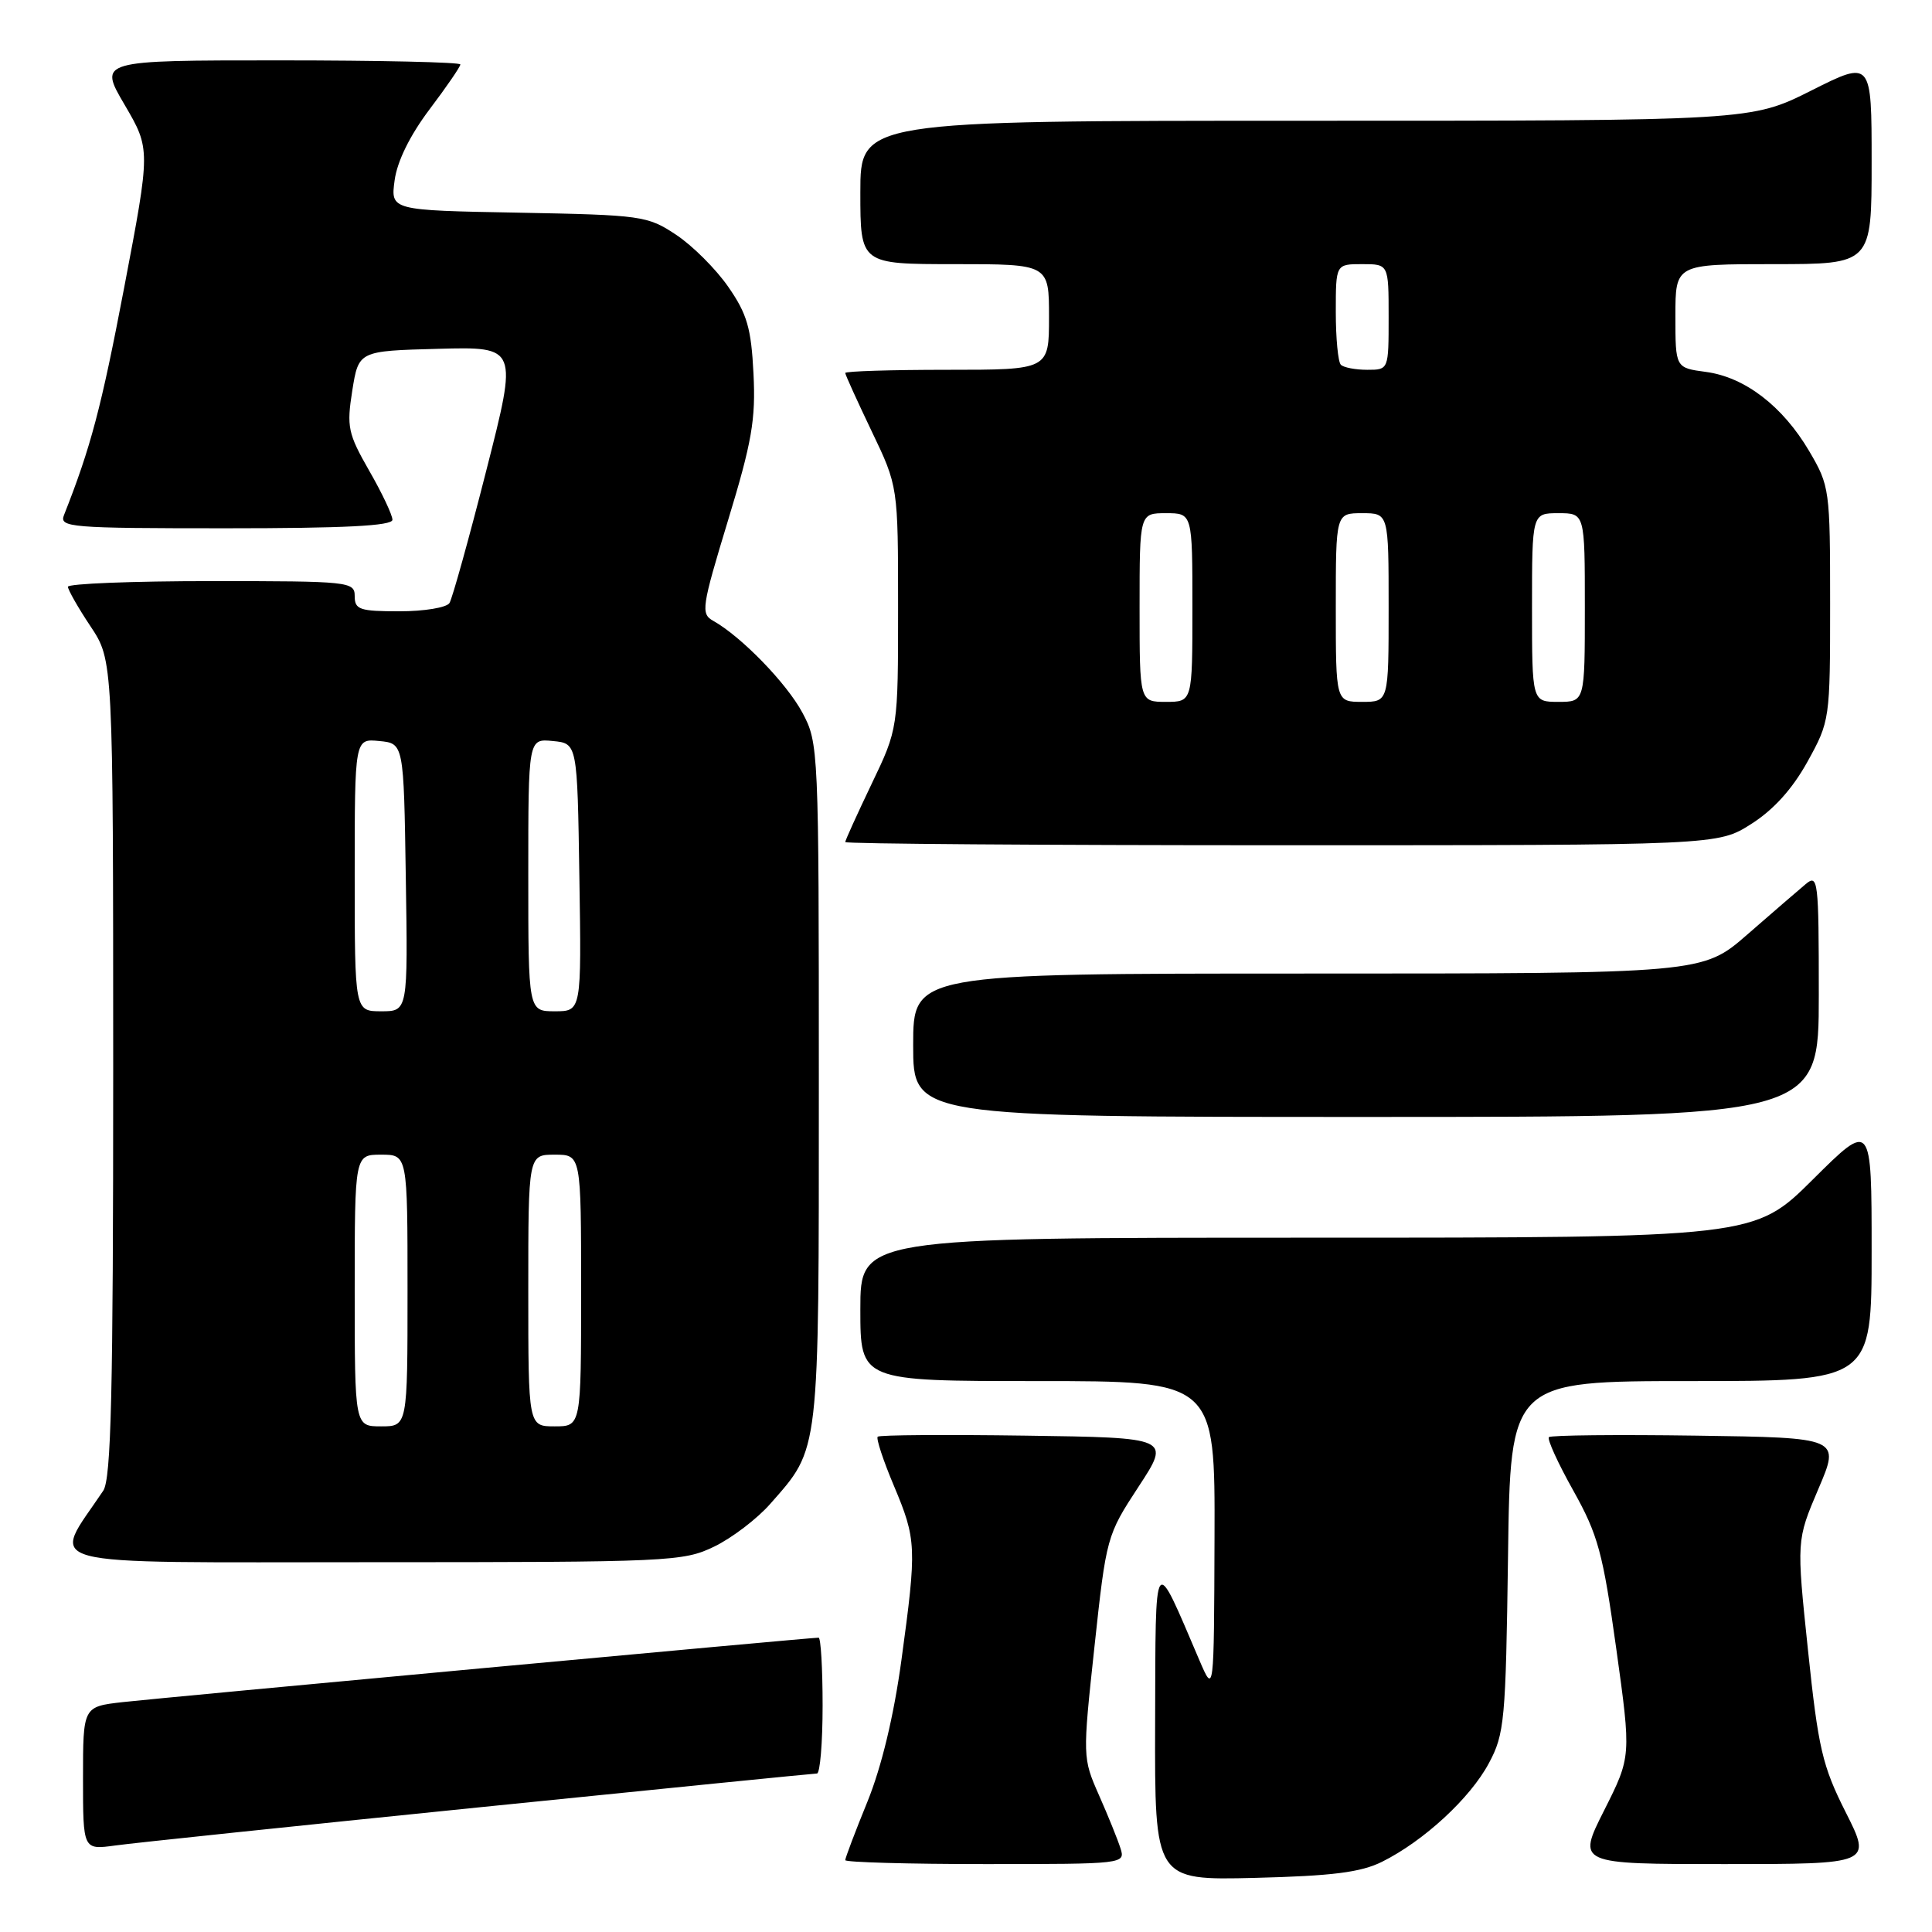 <?xml version="1.0" encoding="UTF-8" standalone="no"?>
<!DOCTYPE svg PUBLIC "-//W3C//DTD SVG 1.1//EN" "http://www.w3.org/Graphics/SVG/1.1/DTD/svg11.dtd" >
<svg xmlns="http://www.w3.org/2000/svg" xmlns:xlink="http://www.w3.org/1999/xlink" version="1.1" viewBox="0 0 256 256">
 <g >
 <path fill="currentColor"
d=" M 183.14 246.69 C 188.66 243.94 194.81 238.27 197.28 233.64 C 199.36 229.77 199.52 228.01 199.82 206.25 C 200.13 183.00 200.13 183.00 224.07 183.00 C 248.00 183.00 248.00 183.00 248.00 165.77 C 248.00 148.55 248.00 148.55 240.23 156.27 C 232.46 164.00 232.46 164.00 173.23 164.00 C 114.00 164.00 114.00 164.00 114.00 173.50 C 114.00 183.00 114.00 183.00 137.50 183.00 C 161.00 183.00 161.00 183.00 160.93 203.75 C 160.86 224.50 160.86 224.50 158.93 220.00 C 152.81 205.68 153.13 205.23 153.06 228.33 C 153.00 249.15 153.00 249.15 166.25 248.83 C 176.56 248.57 180.31 248.10 183.14 246.69 Z  M 148.47 244.91 C 148.11 243.77 146.83 240.60 145.62 237.87 C 143.45 232.94 143.44 232.85 145.02 218.21 C 146.59 203.66 146.65 203.43 150.86 197.00 C 155.12 190.50 155.12 190.50 135.92 190.23 C 125.35 190.08 116.52 190.14 116.30 190.37 C 116.07 190.60 117.03 193.52 118.44 196.86 C 121.45 204.02 121.49 204.98 119.44 220.00 C 118.43 227.38 116.82 234.09 114.94 238.73 C 113.32 242.70 112.00 246.19 112.00 246.48 C 112.00 246.76 120.36 247.00 130.57 247.00 C 148.94 247.00 149.13 246.98 148.47 244.91 Z  M 244.56 240.12 C 241.47 233.99 240.93 231.67 239.57 218.68 C 238.04 204.11 238.04 204.11 240.94 197.30 C 243.85 190.50 243.85 190.50 224.78 190.23 C 214.29 190.08 205.50 190.17 205.24 190.43 C 204.98 190.68 206.43 193.87 208.47 197.51 C 211.75 203.38 212.39 205.74 214.16 218.44 C 216.15 232.75 216.15 232.75 212.56 239.88 C 208.97 247.00 208.97 247.00 228.50 247.00 C 248.03 247.00 248.03 247.00 244.56 240.12 Z  M 63.50 239.48 C 87.70 237.02 107.84 235.00 108.25 235.00 C 108.66 235.00 109.00 230.95 109.00 226.00 C 109.00 221.05 108.76 217.00 108.47 217.00 C 107.31 217.00 21.17 224.98 16.25 225.54 C 11.00 226.14 11.00 226.14 11.00 235.63 C 11.00 245.12 11.00 245.12 15.25 244.54 C 17.59 244.21 39.30 241.94 63.50 239.48 Z  M 94.64 204.93 C 96.99 203.79 100.34 201.24 102.08 199.25 C 108.65 191.77 108.50 193.11 108.50 143.50 C 108.50 99.19 108.47 98.44 106.32 94.43 C 104.23 90.53 98.23 84.35 94.50 82.26 C 92.84 81.33 92.97 80.47 96.46 68.98 C 99.63 58.57 100.15 55.60 99.84 49.49 C 99.54 43.48 98.99 41.59 96.50 38.01 C 94.87 35.65 91.76 32.55 89.59 31.11 C 85.80 28.59 85.04 28.49 68.70 28.18 C 51.75 27.87 51.75 27.87 52.29 23.89 C 52.63 21.37 54.32 17.94 56.91 14.50 C 59.16 11.52 61.00 8.84 61.00 8.54 C 61.00 8.24 50.21 8.00 37.03 8.00 C 13.06 8.00 13.06 8.00 16.51 13.88 C 19.95 19.76 19.95 19.76 16.45 38.13 C 13.41 54.06 12.03 59.27 8.48 68.25 C 7.83 69.88 9.24 70.00 29.89 70.00 C 45.64 70.00 52.00 69.68 52.00 68.87 C 52.00 68.25 50.62 65.32 48.92 62.37 C 46.10 57.44 45.92 56.56 46.68 51.75 C 47.52 46.50 47.52 46.50 58.07 46.22 C 68.62 45.94 68.62 45.94 64.43 62.37 C 62.13 71.41 59.93 79.30 59.56 79.90 C 59.19 80.51 56.21 81.00 52.94 81.00 C 47.67 81.00 47.00 80.78 47.00 79.00 C 47.00 77.07 46.33 77.00 28.00 77.00 C 17.55 77.00 9.00 77.34 9.00 77.75 C 9.01 78.16 10.35 80.53 12.00 83.00 C 14.99 87.50 14.99 87.50 15.00 141.53 C 15.00 184.63 14.73 195.95 13.68 197.53 C 6.78 207.84 3.63 207.00 49.10 207.00 C 88.78 207.00 90.53 206.92 94.64 204.93 Z  M 241.00 131.85 C 241.00 116.57 240.90 115.77 239.25 117.16 C 238.29 117.96 234.82 120.96 231.55 123.81 C 225.60 129.00 225.60 129.00 173.30 129.00 C 121.00 129.00 121.00 129.00 121.00 138.50 C 121.00 148.00 121.00 148.00 181.00 148.00 C 241.00 148.00 241.00 148.00 241.00 131.85 Z  M 232.05 109.18 C 235.01 107.30 237.50 104.54 239.50 100.93 C 242.47 95.55 242.50 95.35 242.50 80.00 C 242.50 64.86 242.44 64.39 239.73 59.78 C 236.22 53.82 231.21 49.97 226.04 49.28 C 222.00 48.74 222.00 48.74 222.00 41.87 C 222.00 35.00 222.00 35.00 235.00 35.00 C 248.00 35.00 248.00 35.00 248.00 21.49 C 248.00 7.98 248.00 7.98 240.02 11.99 C 232.04 16.00 232.04 16.00 173.02 16.00 C 114.00 16.00 114.00 16.00 114.00 25.50 C 114.00 35.00 114.00 35.00 126.50 35.00 C 139.00 35.00 139.00 35.00 139.00 42.00 C 139.00 49.00 139.00 49.00 125.50 49.00 C 118.08 49.00 112.00 49.19 112.00 49.42 C 112.00 49.65 113.58 53.12 115.50 57.14 C 119.00 64.44 119.00 64.44 119.00 80.50 C 119.00 96.56 119.00 96.56 115.50 103.86 C 113.58 107.88 112.00 111.35 112.00 111.58 C 112.00 111.81 138.01 112.00 169.80 112.00 C 227.61 112.00 227.61 112.00 232.05 109.18 Z  M 47.00 171.00 C 47.00 153.00 47.00 153.00 50.50 153.00 C 54.00 153.00 54.00 153.00 54.00 171.00 C 54.00 189.00 54.00 189.00 50.50 189.00 C 47.00 189.00 47.00 189.00 47.00 171.00 Z  M 70.00 171.00 C 70.00 153.00 70.00 153.00 73.50 153.00 C 77.00 153.00 77.00 153.00 77.00 171.00 C 77.00 189.00 77.00 189.00 73.50 189.00 C 70.00 189.00 70.00 189.00 70.00 171.00 Z  M 47.00 115.94 C 47.00 97.87 47.00 97.87 50.25 98.19 C 53.50 98.50 53.50 98.50 53.77 116.25 C 54.05 134.00 54.05 134.00 50.52 134.00 C 47.00 134.00 47.00 134.00 47.00 115.94 Z  M 70.00 115.94 C 70.00 97.87 70.00 97.87 73.25 98.19 C 76.50 98.50 76.50 98.50 76.77 116.25 C 77.05 134.00 77.05 134.00 73.52 134.00 C 70.00 134.00 70.00 134.00 70.00 115.94 Z  M 151.00 80.50 C 151.00 68.00 151.00 68.00 154.50 68.00 C 158.00 68.00 158.00 68.00 158.00 80.50 C 158.00 93.00 158.00 93.00 154.50 93.00 C 151.00 93.00 151.00 93.00 151.00 80.50 Z  M 177.00 80.50 C 177.00 68.00 177.00 68.00 180.50 68.00 C 184.00 68.00 184.00 68.00 184.00 80.50 C 184.00 93.00 184.00 93.00 180.50 93.00 C 177.00 93.00 177.00 93.00 177.00 80.50 Z  M 203.00 80.50 C 203.00 68.00 203.00 68.00 206.50 68.00 C 210.00 68.00 210.00 68.00 210.00 80.50 C 210.00 93.00 210.00 93.00 206.50 93.00 C 203.00 93.00 203.00 93.00 203.00 80.50 Z  M 177.67 48.33 C 177.30 47.97 177.00 44.82 177.00 41.33 C 177.00 35.00 177.00 35.00 180.50 35.00 C 184.00 35.00 184.00 35.00 184.00 42.00 C 184.00 49.00 184.00 49.00 181.17 49.00 C 179.61 49.00 178.03 48.70 177.67 48.33 Z "/>
</g>
</svg>
